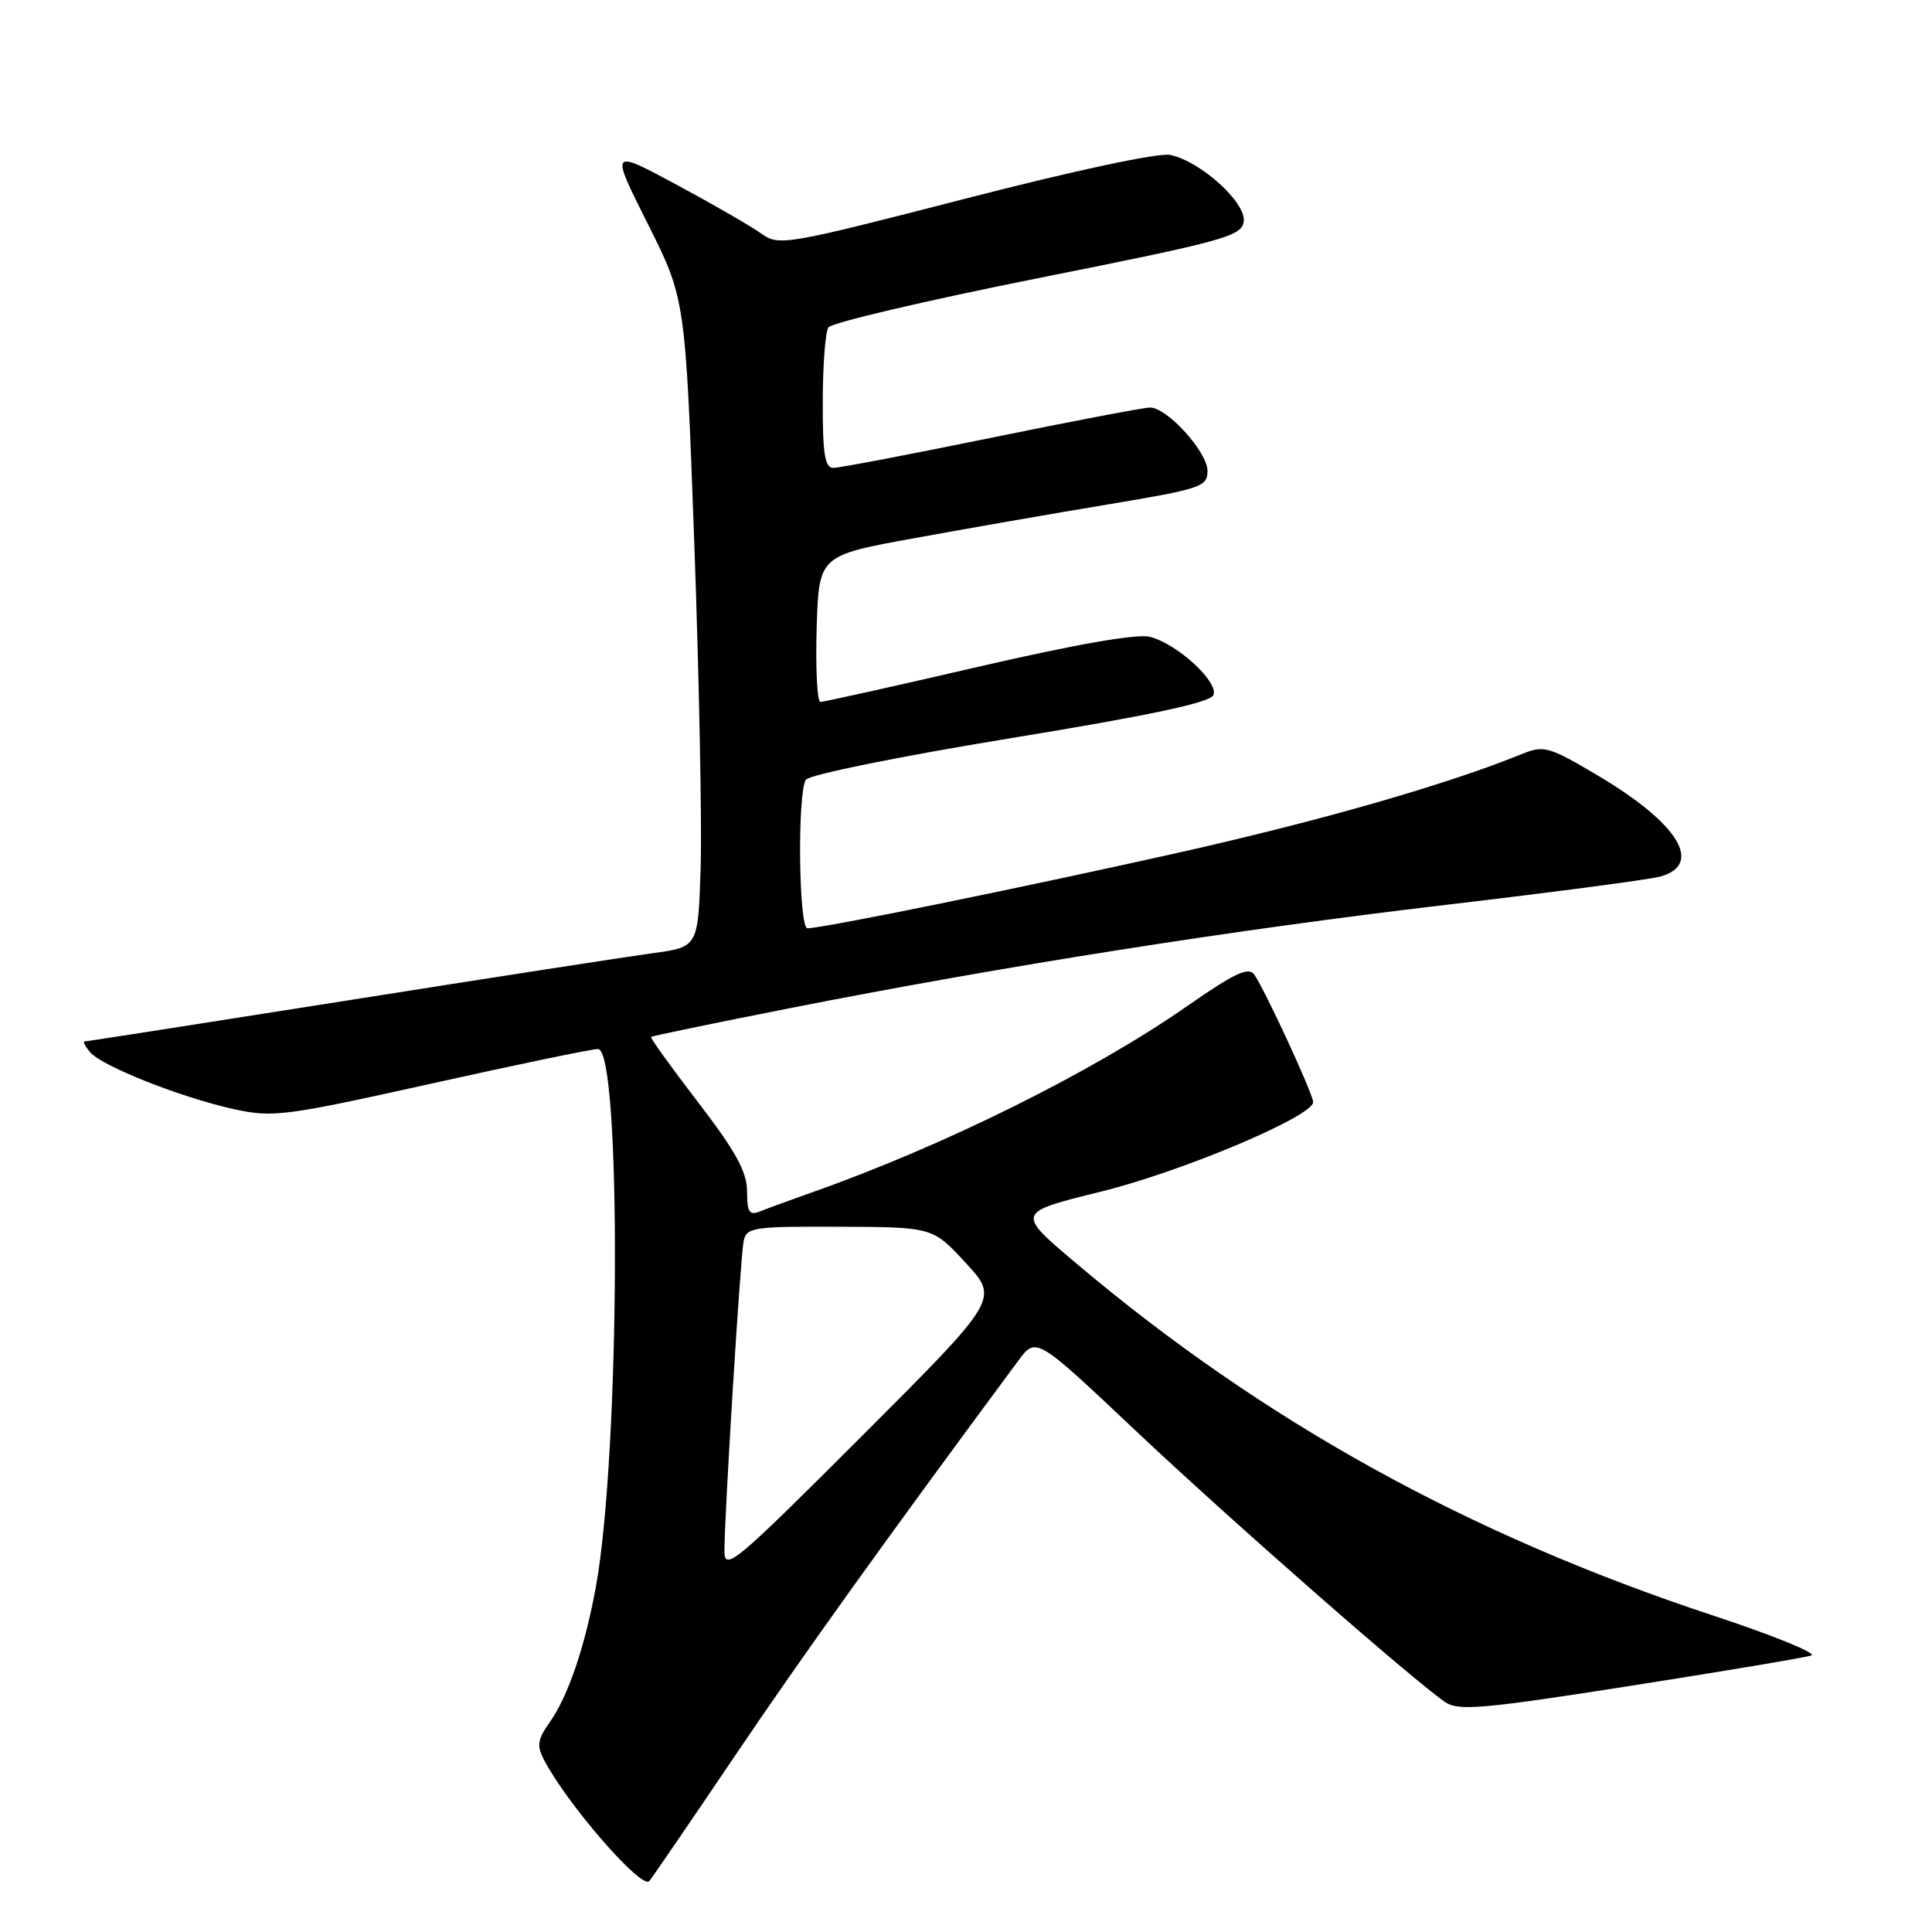 <?xml version="1.0" encoding="UTF-8" standalone="no"?>
<!DOCTYPE svg PUBLIC "-//W3C//DTD SVG 1.1//EN" "http://www.w3.org/Graphics/SVG/1.1/DTD/svg11.dtd" >
<svg xmlns="http://www.w3.org/2000/svg" xmlns:xlink="http://www.w3.org/1999/xlink" version="1.1" viewBox="0 0 256 256">
 <g >
 <path fill="currentColor"
d=" M 97.49 232.50 C 106.43 219.26 117.52 203.80 134.92 180.31 C 137.29 177.12 137.29 177.12 150.39 189.49 C 162.88 201.28 187.23 222.63 191.51 225.55 C 193.25 226.73 196.58 226.44 216.01 223.39 C 228.38 221.45 239.18 219.64 240.00 219.36 C 240.82 219.08 234.97 216.70 227.00 214.07 C 194.50 203.33 167.38 188.33 142.57 167.37 C 134.63 160.67 134.63 160.67 145.83 157.91 C 156.60 155.26 174.00 147.92 174.00 146.03 C 174.00 144.98 167.63 131.19 166.20 129.14 C 165.45 128.07 163.60 128.93 157.37 133.27 C 144.78 142.05 125.10 151.82 107.50 158.03 C 104.75 159.00 101.71 160.11 100.75 160.50 C 99.29 161.10 99.00 160.66 98.99 157.86 C 98.98 155.27 97.49 152.56 92.51 146.07 C 88.95 141.43 86.14 137.53 86.27 137.40 C 86.40 137.27 94.62 135.57 104.55 133.61 C 133.02 128.00 163.31 123.23 191.49 119.91 C 205.80 118.23 218.62 116.54 219.99 116.15 C 225.74 114.55 222.42 109.12 211.82 102.82 C 205.21 98.90 204.59 98.72 201.64 99.92 C 191.68 103.97 174.91 108.78 155.99 113.02 C 135.26 117.66 109.05 123.00 106.99 123.00 C 105.83 123.00 105.64 105.11 106.78 103.32 C 107.20 102.66 119.27 100.21 133.89 97.82 C 152.51 94.77 160.40 93.09 160.79 92.09 C 161.47 90.33 155.95 85.28 152.36 84.38 C 150.66 83.95 142.48 85.38 129.60 88.36 C 118.55 90.92 109.15 93.01 108.71 93.01 C 108.28 93.00 108.06 88.64 108.21 83.31 C 108.50 73.62 108.50 73.62 121.00 71.34 C 127.88 70.08 139.46 68.06 146.75 66.85 C 159.16 64.78 160.00 64.50 160.00 62.40 C 160.00 59.90 154.66 54.00 152.39 54.00 C 151.58 54.00 142.13 55.80 131.38 58.00 C 120.63 60.20 111.19 62.00 110.42 62.00 C 109.30 62.00 109.00 60.14 109.02 53.25 C 109.02 48.44 109.36 44.00 109.77 43.38 C 110.17 42.77 122.65 39.84 137.50 36.87 C 162.25 31.93 164.53 31.30 164.80 29.36 C 165.16 26.87 159.12 21.39 155.07 20.53 C 153.54 20.21 142.51 22.56 127.89 26.33 C 104.11 32.46 103.19 32.62 100.89 30.96 C 99.57 30.01 94.53 27.10 89.68 24.49 C 80.85 19.74 80.85 19.74 85.84 29.67 C 90.82 39.61 90.82 39.61 92.00 72.05 C 92.64 89.90 93.02 109.22 92.84 115.00 C 92.50 125.49 92.50 125.49 86.50 126.30 C 83.20 126.75 65.01 129.56 46.07 132.56 C 27.14 135.55 11.44 138.00 11.20 138.00 C 10.96 138.00 11.28 138.64 11.93 139.41 C 13.46 141.26 24.02 145.44 31.00 146.97 C 36.17 148.10 37.74 147.90 57.13 143.59 C 68.48 141.06 78.43 139.00 79.23 139.00 C 82.37 139.00 82.17 192.51 78.97 210.19 C 77.52 218.18 75.27 224.79 72.83 228.22 C 71.22 230.49 71.10 231.33 72.10 233.22 C 75.18 239.11 85.03 250.43 86.04 249.25 C 86.39 248.84 91.55 241.30 97.49 232.50 Z  M 95.99 205.50 C 95.99 200.87 98.09 166.75 98.53 164.50 C 98.89 162.63 99.69 162.50 111.25 162.55 C 123.59 162.60 123.59 162.60 127.98 167.36 C 132.37 172.12 132.37 172.12 114.18 190.31 C 97.35 207.14 96.00 208.27 95.99 205.50 Z "/>
</g>
</svg>